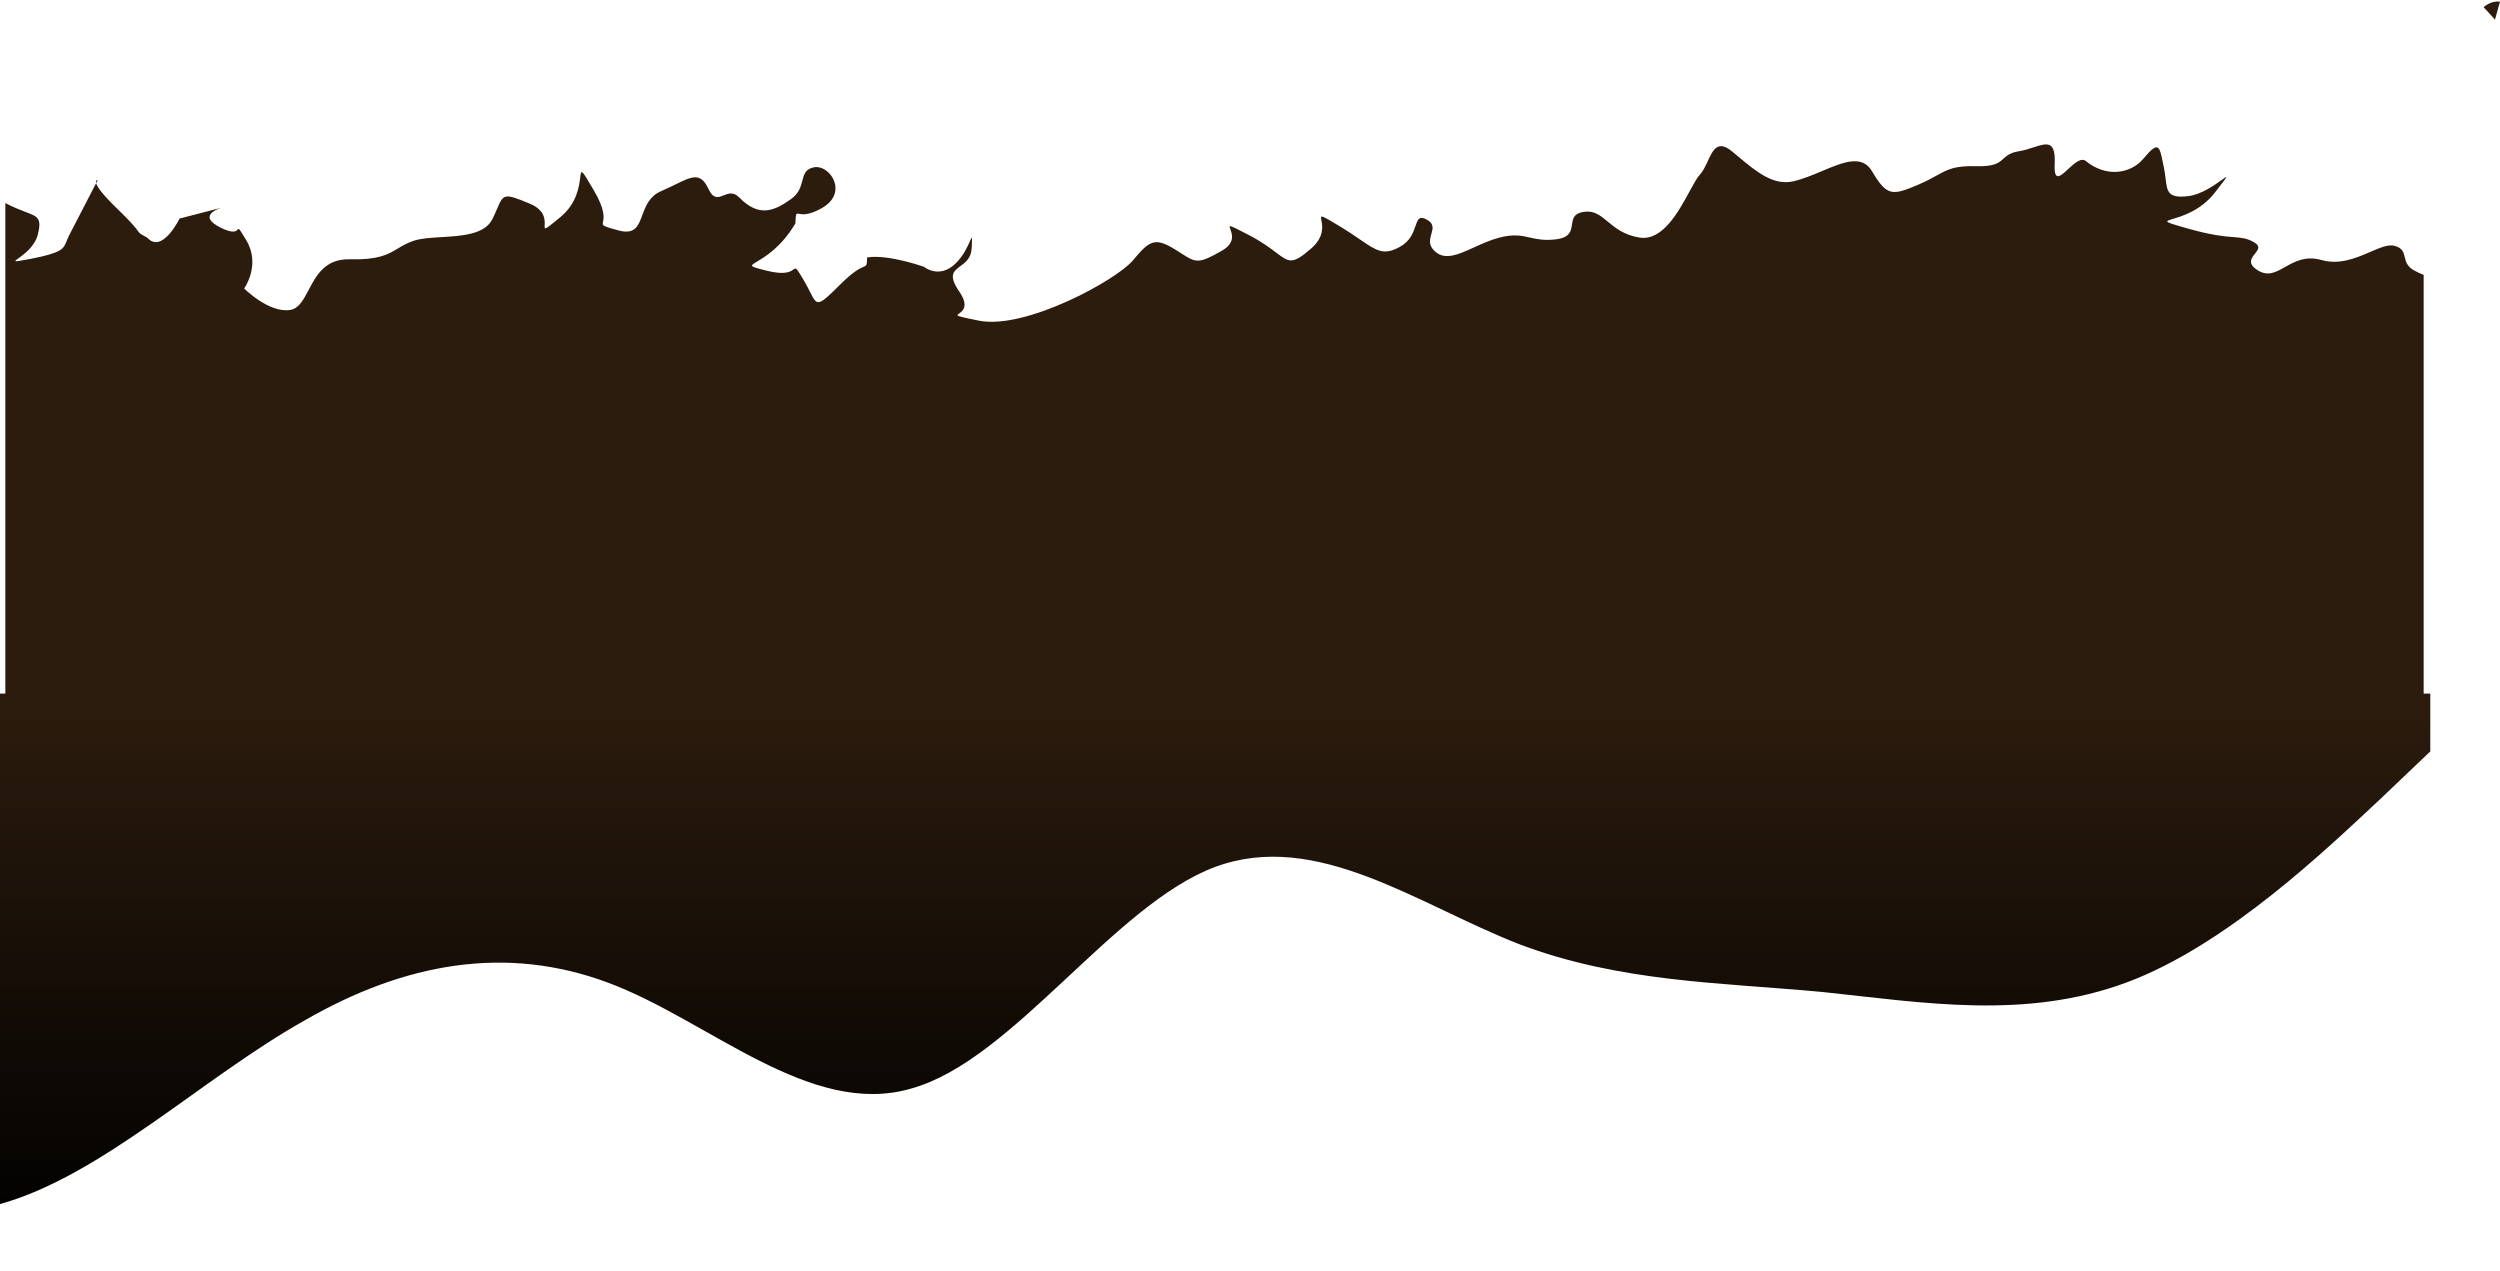<svg width="1581" height="804" viewBox="0 0 1581 804" fill="none" xmlns="http://www.w3.org/2000/svg">
<path d="M1581 1.077C1575.17 0.176 1570.61 4.571 1570.61 4.571C1570.61 4.571 1573.41 7.374 1577.82 12.428L1581 1.077Z" fill="#2C1C0D"/>
<path d="M3.379 443.248H1532.72V173.832C1530.64 173.013 1528.64 172.111 1526.87 171.132C1522.16 168.526 1521.41 165.377 1520.73 162.519C1520.02 159.546 1519.39 156.888 1514.45 155.484C1510.46 154.35 1505.19 156.623 1499.01 159.294C1490.18 163.105 1479.49 167.725 1467.96 164.399C1457.96 161.597 1451.1 165.459 1445.08 168.855C1439.31 172.11 1434.29 174.936 1428 171.051C1421.04 166.759 1423.67 163.444 1426.03 160.463C1428.03 157.93 1429.85 155.64 1425.43 153.197C1420.92 150.627 1417.76 150.374 1412.66 149.966C1406.87 149.504 1398.6 148.842 1383.03 144.372C1373.96 141.769 1370.5 140.777 1370.58 139.983C1370.62 139.494 1372.01 139.079 1374.24 138.41C1380.09 136.652 1391.81 133.137 1400.59 121.901C1406.14 114.802 1408.18 112.188 1407.86 112.001C1407.67 111.892 1406.68 112.606 1405.11 113.736C1400.85 116.807 1392.33 122.947 1384.08 123.993C1371.04 125.645 1370.51 121.231 1369.53 113.034L1369.53 113.032C1369.27 110.85 1368.98 108.4 1368.41 105.725C1368.32 105.308 1368.23 104.899 1368.15 104.499C1368.02 103.864 1367.89 103.25 1367.77 102.66C1365.64 92.256 1364.96 88.928 1355.47 100.351C1347.55 109.893 1331.99 112.415 1319.2 101.913C1316.08 99.308 1311.67 103.414 1307.79 107.019C1302.92 111.546 1298.91 115.282 1299.37 103.948C1300.16 88.611 1294.52 90.433 1285.97 93.197C1283.17 94.106 1280.04 95.116 1276.72 95.652C1271.17 96.558 1269.06 98.474 1266.99 100.346C1264.16 102.914 1261.42 105.402 1249.99 105.096C1236.13 104.725 1231.91 107.054 1224.8 110.976C1221.77 112.646 1218.23 114.603 1213.19 116.764C1196.31 124.002 1193.21 123.927 1183.89 108.354C1177.58 97.535 1165.66 102.549 1152.3 108.168C1146.41 110.645 1140.24 113.241 1134.15 114.648C1121.46 117.571 1110.61 108.5 1099.26 99.011C1098.5 98.371 1097.73 97.728 1096.96 97.088C1096.44 96.655 1095.91 96.224 1095.39 95.794C1086.31 88.267 1083.31 94.742 1080 101.874C1078.55 104.995 1077.04 108.243 1074.95 110.498C1073.13 112.498 1070.99 116.428 1068.47 121.071C1061.42 134.017 1051.35 152.513 1036.87 150.237C1027.03 148.691 1021.5 144.096 1016.76 140.154C1012.02 136.208 1008.06 132.918 1001.36 134.003C995.146 135.015 994.636 138.456 994.107 142.031C993.512 146.042 992.893 150.221 984.164 151.327C976.642 152.281 971.953 151.222 967.486 150.213C962.149 149.008 957.129 147.874 947.97 150.326C942.309 151.843 937.001 154.256 932.087 156.489C922.399 160.894 914.24 164.603 907.913 159.374C903.076 155.377 904.178 151.53 905.184 148.016C906.162 144.602 907.05 141.501 902.314 138.881C897.467 136.199 896.582 138.774 895.157 142.922C893.757 146.997 891.835 152.59 885.12 156.205C875.02 161.644 870.859 158.805 860.074 151.446C856.392 148.933 851.939 145.895 846.213 142.478C838.942 138.14 836.37 136.605 835.643 137.015C835.246 137.239 835.399 138.045 835.637 139.29C836.309 142.813 837.653 149.859 829.093 157.239C817.257 167.458 815.318 165.995 807.026 159.74C803.188 156.845 797.99 152.924 789.82 148.659C776.921 142.002 776.921 142.003 778.027 144.892C779.133 147.781 781.346 153.56 772.872 158.46C757.823 167.164 756.195 166.118 747.014 160.216C745.855 159.472 744.577 158.65 743.135 157.76C730.273 149.823 726.849 152.161 716.479 164.64C706.108 177.12 648.49 208.638 619.12 202.792L619.117 202.792L619.114 202.791L619.11 202.79C608.571 200.633 605.595 200.024 605.541 199.289C605.52 199 605.952 198.691 606.554 198.26C608.684 196.736 612.946 193.686 606.772 184.581C599.518 174.079 602.986 171.524 607.346 168.311C610.54 165.958 614.213 163.251 614.503 156.811V156.809C614.71 152.214 614.792 150.392 614.523 150.361C614.346 150.34 614.018 151.092 613.473 152.338C612.1 155.482 609.355 161.769 604.206 166.727C593.91 176.643 584.373 168.762 584.373 168.762C584.373 168.762 561.752 160.634 548.351 162.802C548.241 166.285 548.207 167.363 547.501 167.994C547.185 168.277 546.735 168.47 546.082 168.75C543.973 169.655 539.754 171.464 531.157 180.126C517.08 194.148 516.813 193.617 512.305 184.671C511.236 182.551 509.93 179.959 508.146 176.977L508.145 176.975C504.798 171.38 503.857 169.806 502.96 169.821C502.609 169.827 502.265 170.076 501.786 170.423C500.083 171.655 496.678 174.12 485.209 171.263L485.206 171.263L485.201 171.261C478.475 169.586 475.696 168.893 475.578 167.994C475.495 167.361 476.73 166.625 478.833 165.371C483.926 162.336 494.112 156.266 503.015 141.269C503.222 136.761 503.283 135.419 504.01 135.151C504.318 135.038 504.746 135.117 505.354 135.23C507.399 135.61 511.489 136.369 519.963 131.468C536.911 121.666 524.587 103.623 514.512 105.847C509.304 106.997 508.428 110.328 507.385 114.293C506.41 117.999 505.29 122.259 500.351 125.811C490.128 133.163 480.198 137.933 467.483 124.867C463.767 121.082 460.59 122.362 457.647 123.546C454.23 124.922 451.13 126.17 447.872 119.211C443.034 108.877 437.665 111.505 427.122 116.666L427.12 116.667L427.111 116.671C424.443 117.977 421.443 119.445 418.037 120.906C410.622 124.12 408.262 130.485 406.196 136.058C403.621 143.004 401.501 148.721 390.62 145.583C383.836 143.682 381.751 143.098 381.283 142.075C381.076 141.621 381.187 141.081 381.346 140.301C381.866 137.763 382.906 132.687 375.192 119.791C367.588 106.886 367.588 106.886 366.924 112.271C366.26 117.656 364.932 128.425 354.673 137.059C347.747 142.769 345.442 144.67 344.72 144.362C344.36 144.208 344.394 143.505 344.445 142.451C344.598 139.284 344.904 132.949 335.135 128.839C318.714 121.93 318.391 122.679 314.35 132.07C313.583 133.853 312.682 135.946 311.511 138.358C306.676 148.322 292.269 149.18 279.151 149.961C272.365 150.366 265.923 150.749 261.329 152.362C257.151 153.829 254.245 155.564 251.437 157.242C245.187 160.973 239.42 164.417 221.198 163.973C205.604 163.579 199.986 174.24 195.165 183.388C191.889 189.606 188.98 195.125 183.558 196.002C170.158 198.17 154.41 182.465 154.41 182.465C154.41 182.465 165.097 167.571 155.782 151.999C152.259 146.157 151.408 144.746 150.826 144.809C150.641 144.83 150.483 144.999 150.275 145.223C149.412 146.149 147.688 148.001 139.594 144.004C123.406 136.009 140.206 131.335 140.206 131.335L113.549 138.215C113.549 138.215 102.641 160.8 93.178 150.355C89.804 148.488 88.799 147.932 88.093 147.204C87.794 146.895 87.548 146.555 87.199 146.07C86.025 144.444 83.678 141.192 74.178 132.029C64.308 122.509 61.36 117.965 60.806 115.797L61.83 113.818C61.83 113.818 60.294 113.791 60.806 115.797L43.657 148.958C43.027 150.203 42.592 151.313 42.197 152.32C40.216 157.367 39.255 159.818 19.886 163.605C12.682 164.959 9.941 165.475 9.709 165.09C9.566 164.853 10.369 164.277 11.666 163.348C15.075 160.904 21.892 156.017 23.898 148.429C26.517 137.962 24.074 137.033 15.981 133.959C12.714 132.718 8.525 131.127 3.379 128.418V443.248Z" fill="#2C1C0D"/>
<g clip-path="url(#clip0_575_34)">
<path d="M1536.92 475.186L1504.9 505.692C1472.88 535.468 1408.84 597.578 1344.8 621.325C1280.76 645.073 1216.73 634.113 1152.69 627.354C1088.65 621.325 1024.61 621.325 960.572 597.03C896.534 572.003 832.496 524.508 768.458 548.256C704.42 572.003 640.382 670.648 576.343 688.367C512.305 707.183 448.267 645.073 384.229 621.325C320.191 597.578 256.152 608.538 192.114 645.621C128.076 681.608 64.038 743.717 -0 761.437C-64.038 780.252 -128.077 754.678 -192.115 718.691C-256.153 681.608 -320.191 634.113 -384.229 609.086C-448.267 584.791 -512.306 584.791 -576.344 597.03C-640.382 608.538 -704.42 634.113 -768.458 621.325C-832.497 608.538 -896.535 561.043 -960.573 566.523C-1024.61 572.003 -1088.65 634.113 -1152.69 676.128C-1216.73 718.143 -1280.76 743.717 -1344.8 749.198C-1408.84 754.678 -1472.88 743.717 -1536.92 749.198C-1600.95 754.678 -1664.99 780.252 -1729.03 785.733C-1793.07 791.213 -1857.11 780.252 -1921.15 779.704C-1985.18 780.252 -2049.22 791.213 -2113.26 755.226C-2177.3 718.143 -2241.34 634.113 -2305.37 627.354C-2369.41 621.325 -2433.45 694.395 -2497.49 688.367C-2561.53 681.608 -2625.57 597.578 -2689.6 597.03C-2753.64 597.578 -2817.68 681.608 -2881.72 682.156C-2945.76 681.608 -3009.79 597.578 -3041.81 554.284L-3073.83 511.721V438.651H-3041.81C-3009.79 438.651 -2945.76 438.651 -2881.72 438.651C-2817.68 438.651 -2753.64 438.651 -2689.6 438.651C-2625.57 438.651 -2561.53 438.651 -2497.49 438.651C-2433.45 438.651 -2369.41 438.651 -2305.37 438.651C-2241.34 438.651 -2177.3 438.651 -2113.26 438.651C-2049.22 438.651 -1985.18 438.651 -1921.15 438.651C-1857.11 438.651 -1793.07 438.651 -1729.03 438.651C-1664.99 438.651 -1600.95 438.651 -1536.92 438.651C-1472.88 438.651 -1408.84 438.651 -1344.8 438.651C-1280.76 438.651 -1216.73 438.651 -1152.69 438.651C-1088.65 438.651 -1024.61 438.651 -960.573 438.651C-896.535 438.651 -832.497 438.651 -768.458 438.651C-704.42 438.651 -640.382 438.651 -576.344 438.651C-512.306 438.651 -448.267 438.651 -384.229 438.651C-320.191 438.651 -256.153 438.651 -192.115 438.651C-128.077 438.651 -64.038 438.651 -0 438.651C64.038 438.651 128.076 438.651 192.114 438.651C256.152 438.651 320.191 438.651 384.229 438.651C448.267 438.651 512.305 438.651 576.343 438.651C640.382 438.651 704.42 438.651 768.458 438.651C832.496 438.651 896.534 438.651 960.572 438.651C1024.61 438.651 1088.65 438.651 1152.69 438.651C1216.73 438.651 1280.76 438.651 1344.8 438.651C1408.84 438.651 1472.88 438.651 1504.9 438.651H1536.92V475.186Z" fill="url(#paint0_linear_575_34)"/>
</g>
<defs>
<linearGradient id="paint0_linear_575_34" x1="1536.92" y1="438.651" x2="1536.92" y2="787.263" gradientUnits="userSpaceOnUse">
<stop stop-color="#2C1C0D"/>
<stop offset="1"/>
</linearGradient>
<clipPath id="clip0_575_34">
<rect width="1536.92" height="365.349" fill="white" transform="matrix(-1 0 0 -1 1536.92 804)"/>
</clipPath>
</defs>
</svg>
